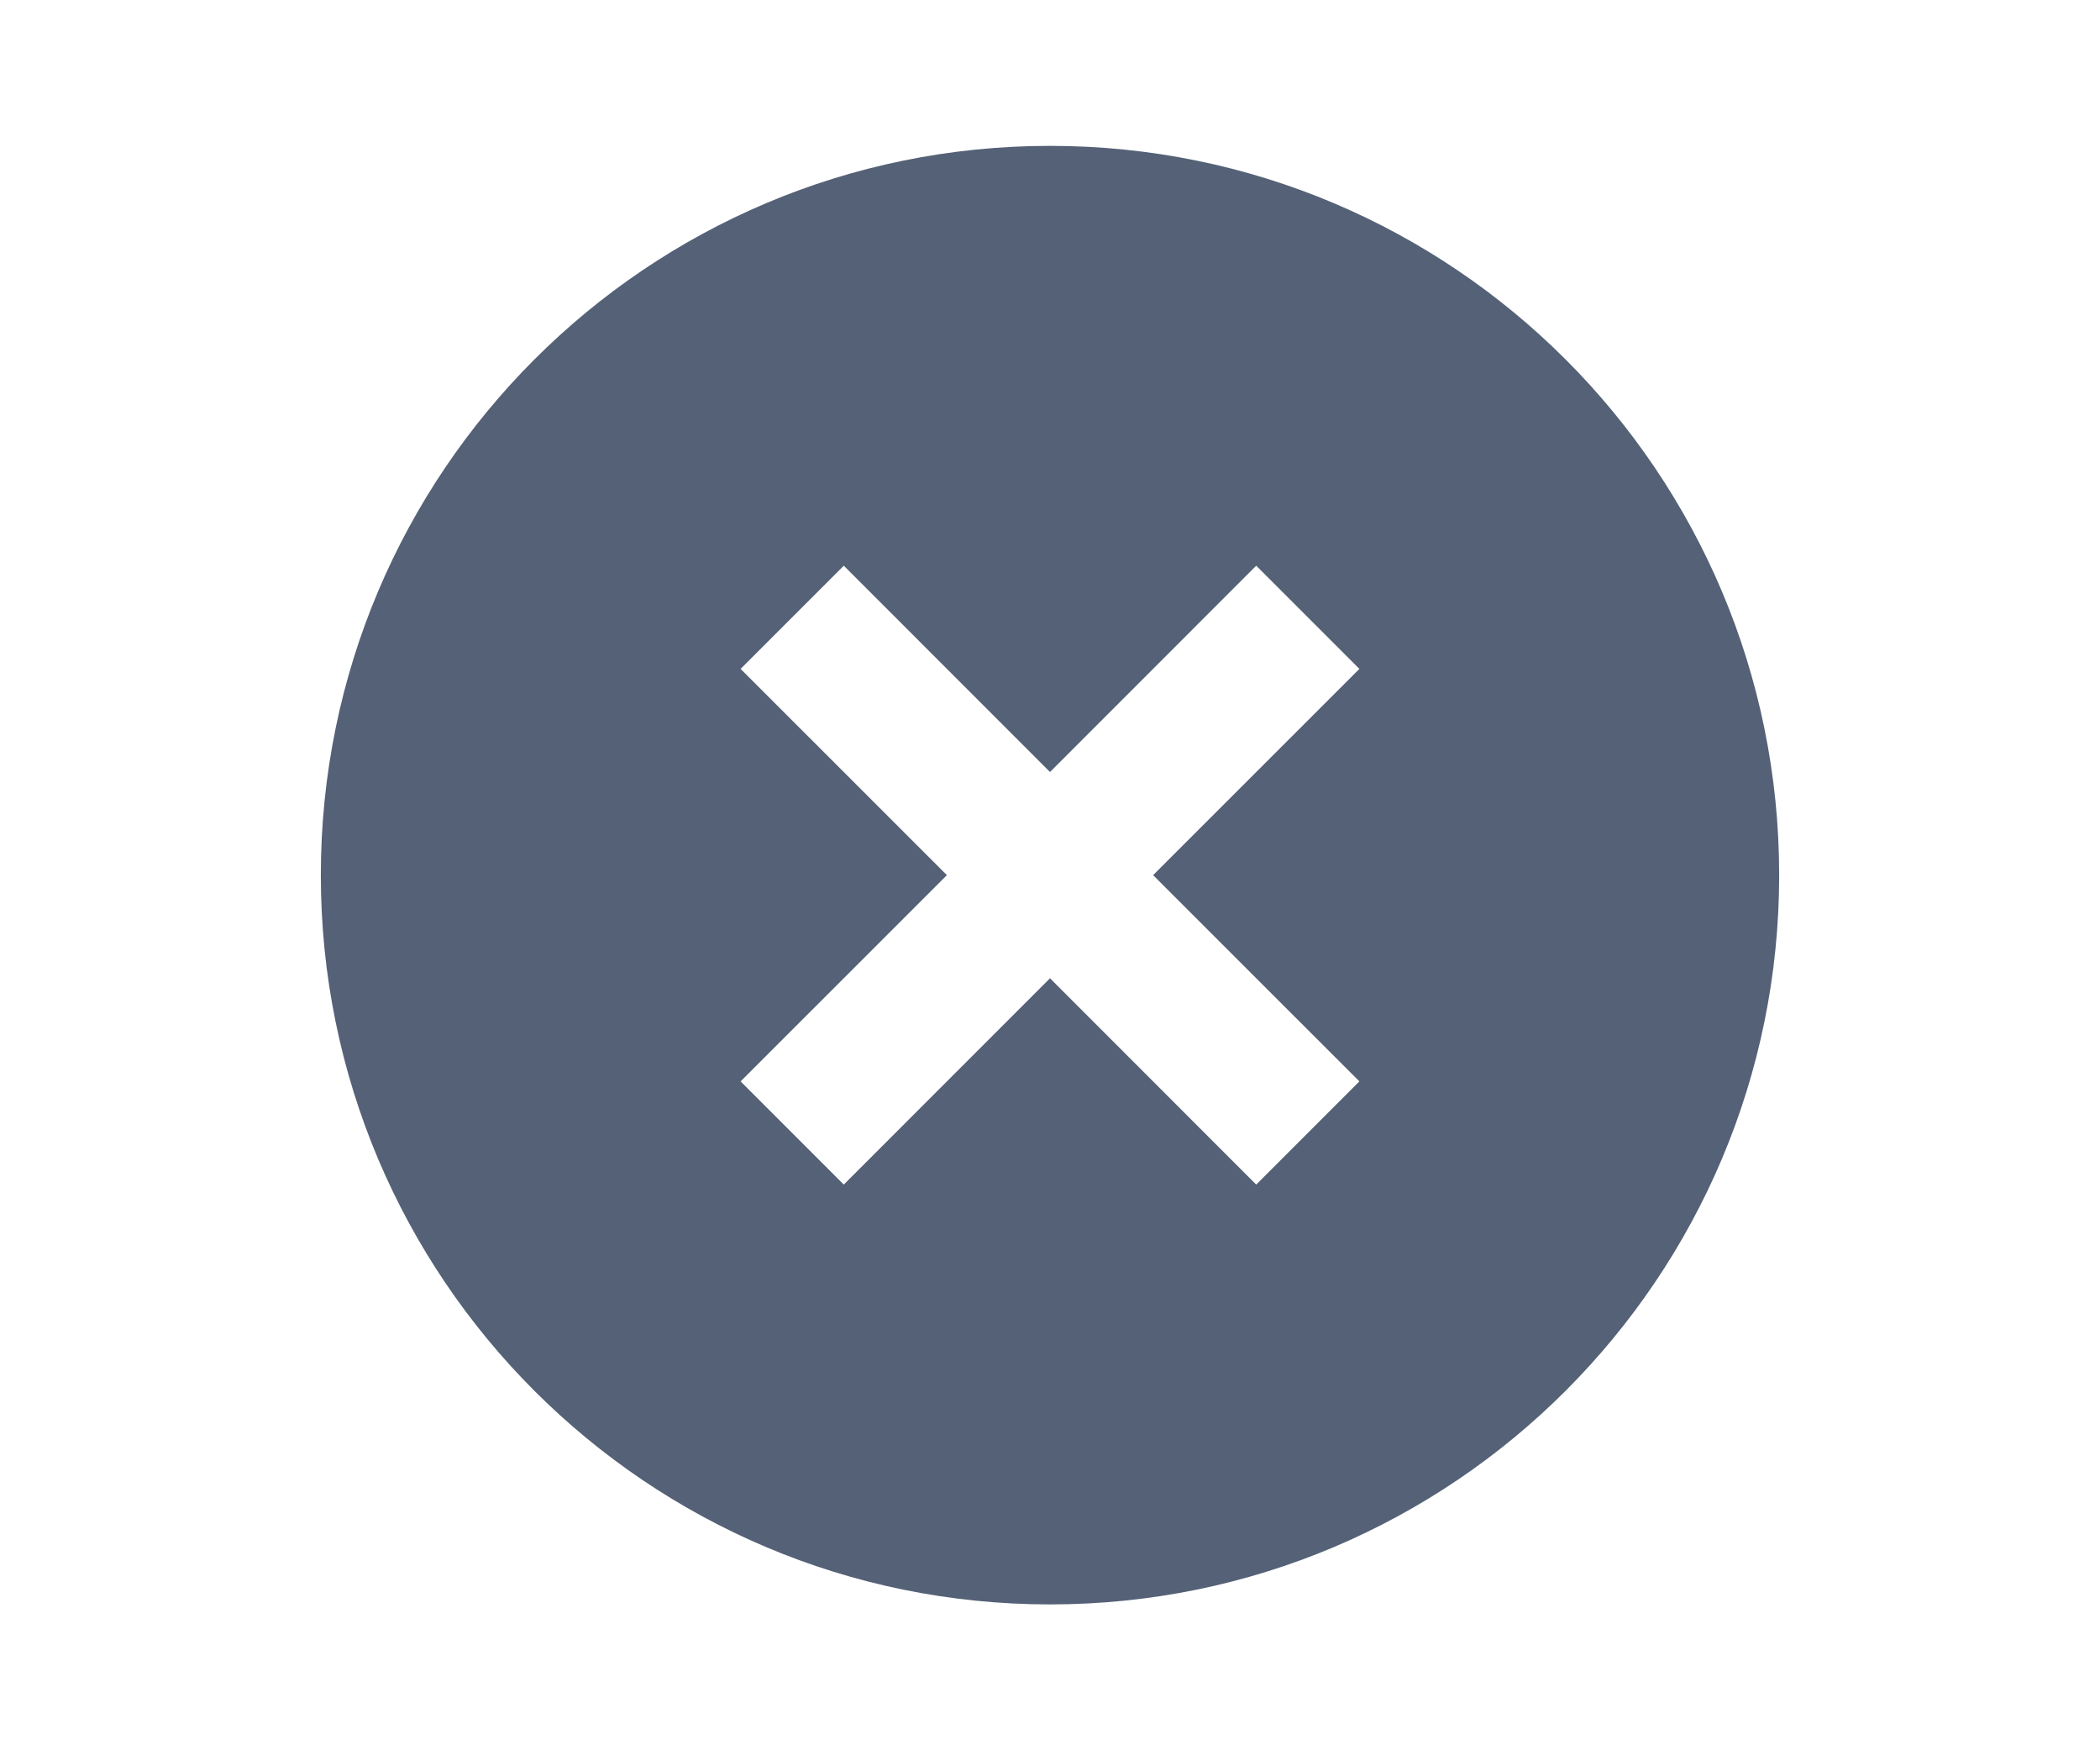 <svg xmlns="http://www.w3.org/2000/svg" viewBox="0 0 24 24" width="24" height="20">
	<g clip-path="url(#jerfgwtwna)">
		<path fill="none" d="M0 0h24v24H0z"/>
		<path d="M12 22C6.477 22 2 17.523 2 12S6.477 2 12 2s10 4.477 10 10-4.477 10-10 10zm0-11.414L9.172 7.757 7.757 9.172 10.586 12l-2.829 2.828 1.415 1.415L12 13.414l2.828 2.829 1.415-1.415L13.414 12l2.829-2.828-1.415-1.415L12 10.586z" fill="rgba(84,97,118,1)"/>
	</g>
	<defs>
		<clipPath id="jerfgwtwna">
			<path fill="#fff" d="M0 0h24v24H0z"/>
		</clipPath>
	</defs>
</svg>